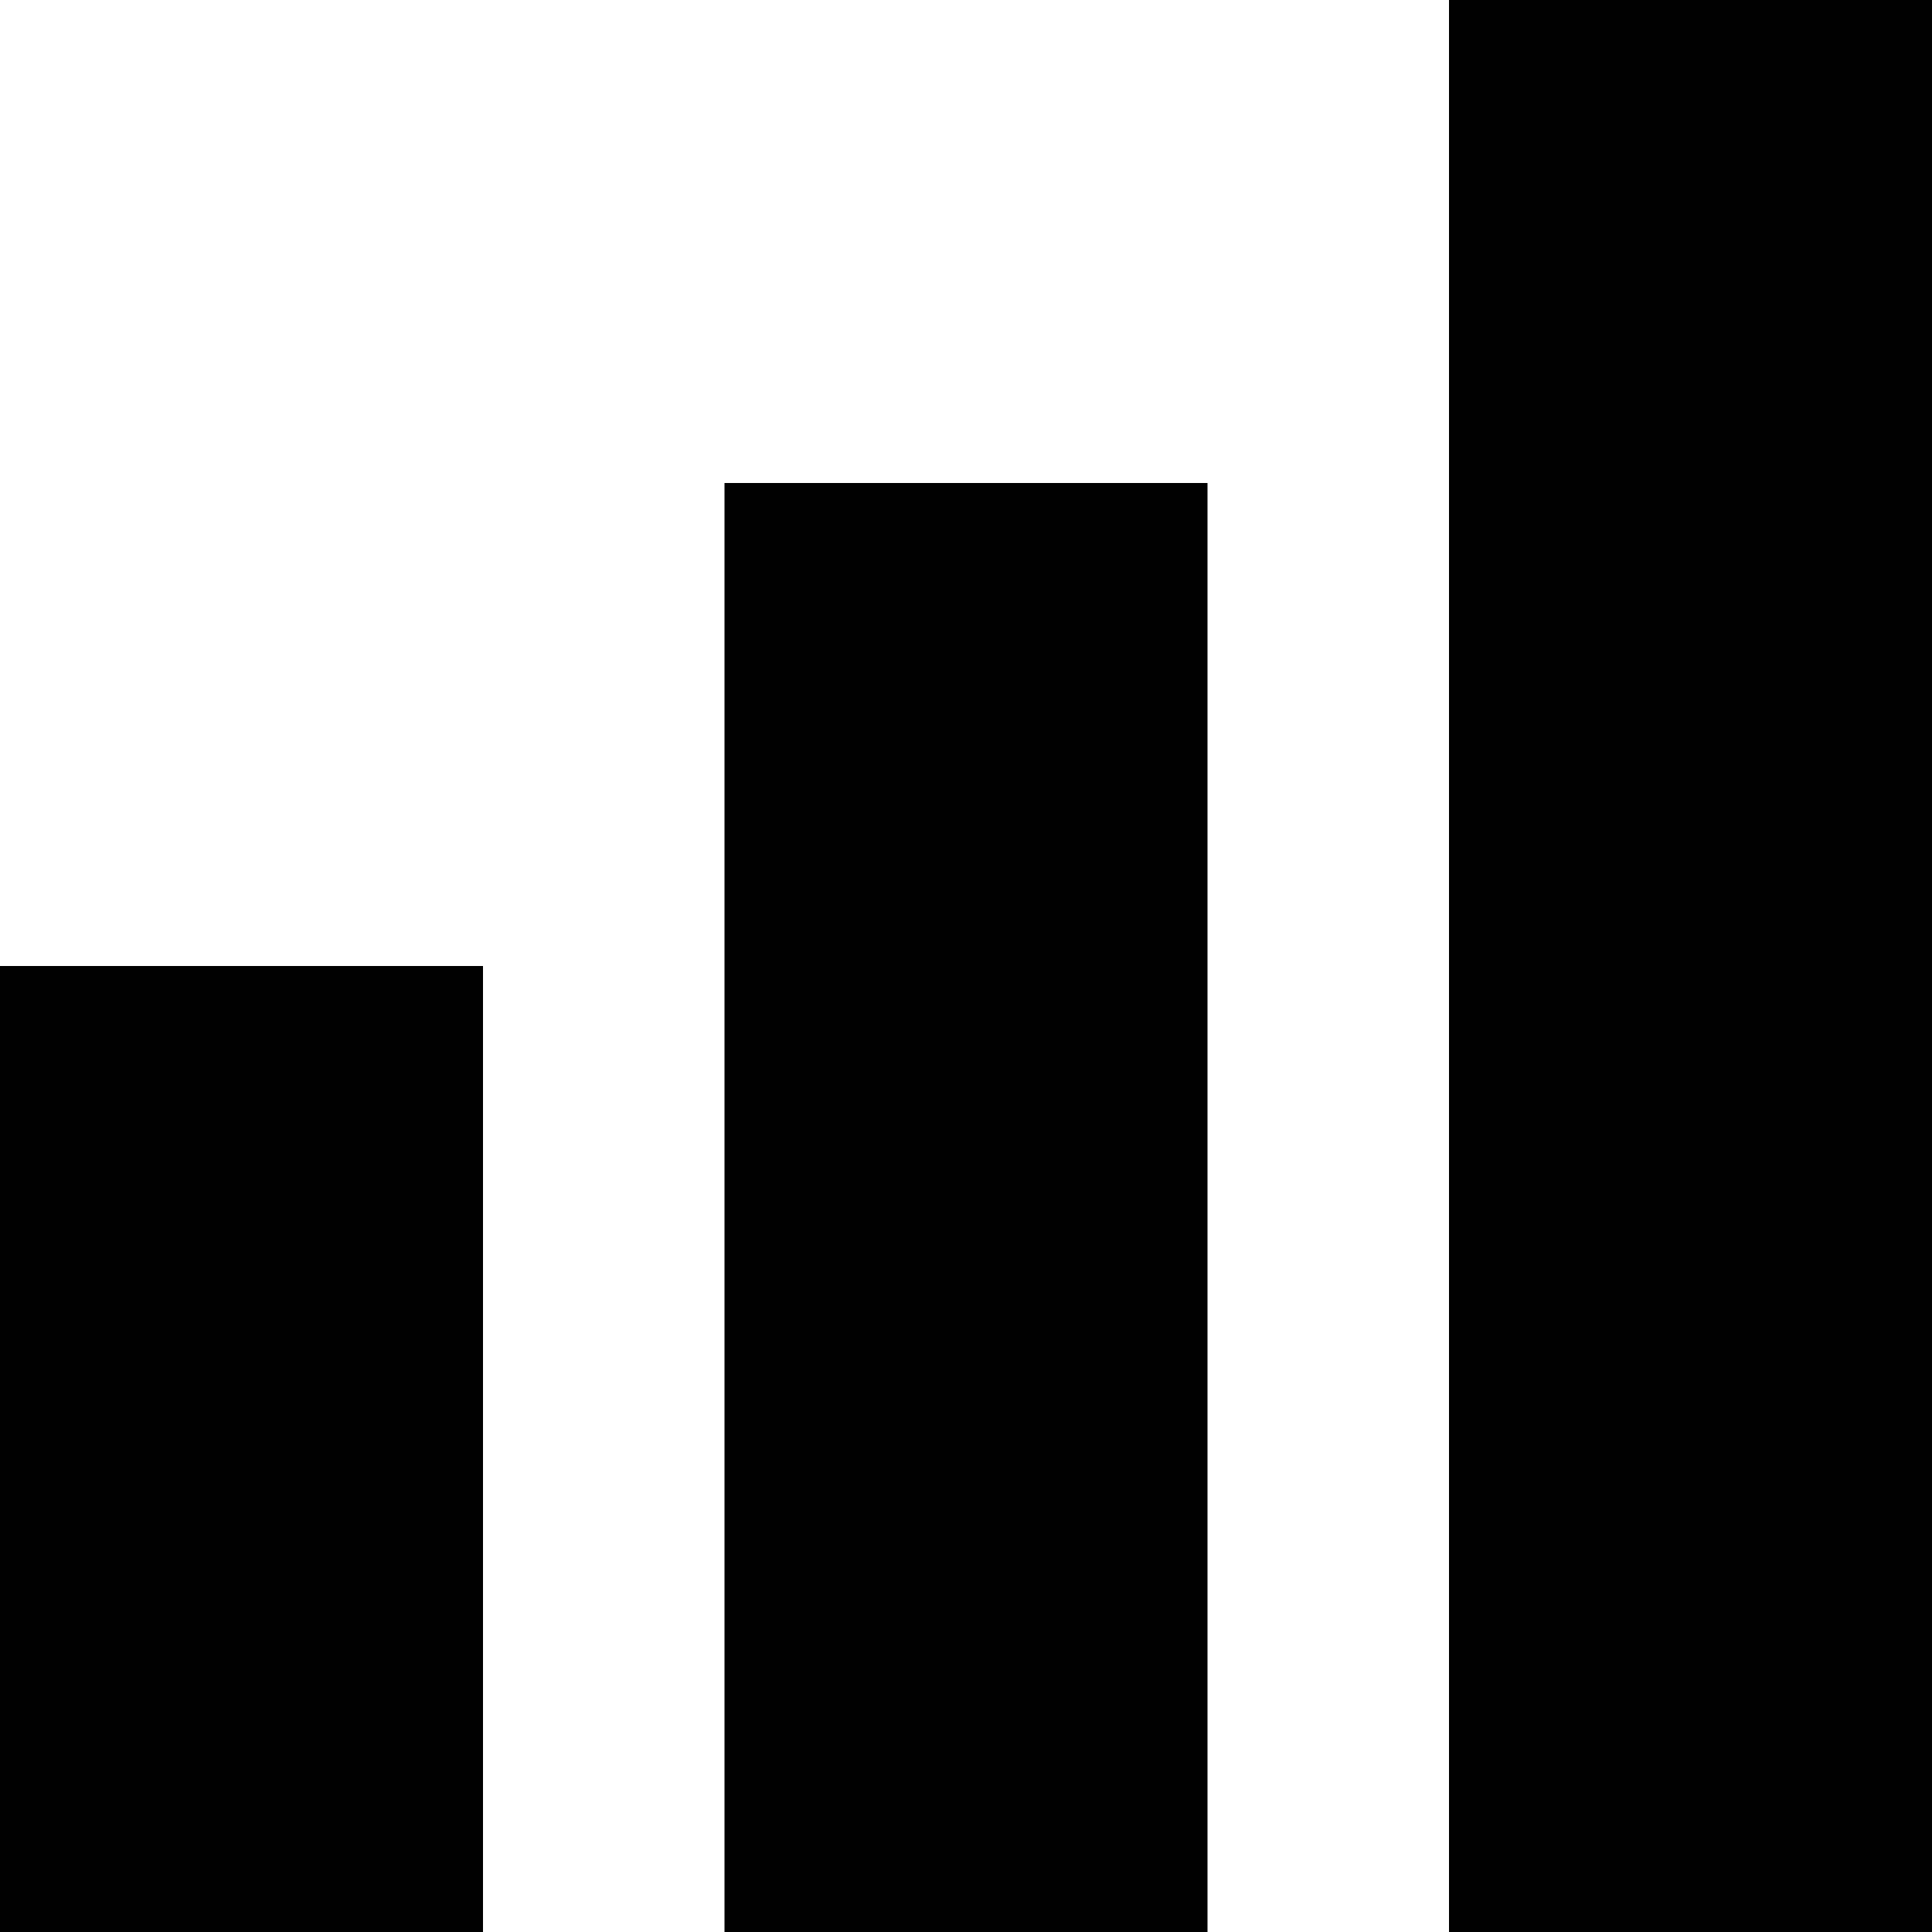 <svg xmlns="http://www.w3.org/2000/svg" xmlns:xlink="http://www.w3.org/1999/xlink" version="1.1" id="Layer_1" x="0px" y="0px" width="100px" height="100px" viewBox="0 0 100 100" style="enable-background:new 0 0 100 100;" xml:space="preserve">
<rect x="37.5" y="25" style="fill:#010101;" width="25" height="75"/>
<rect x="75" style="fill:#010101;" width="25" height="100"/>
<rect y="50" style="fill:#010101;" width="25" height="50"/>
</svg>